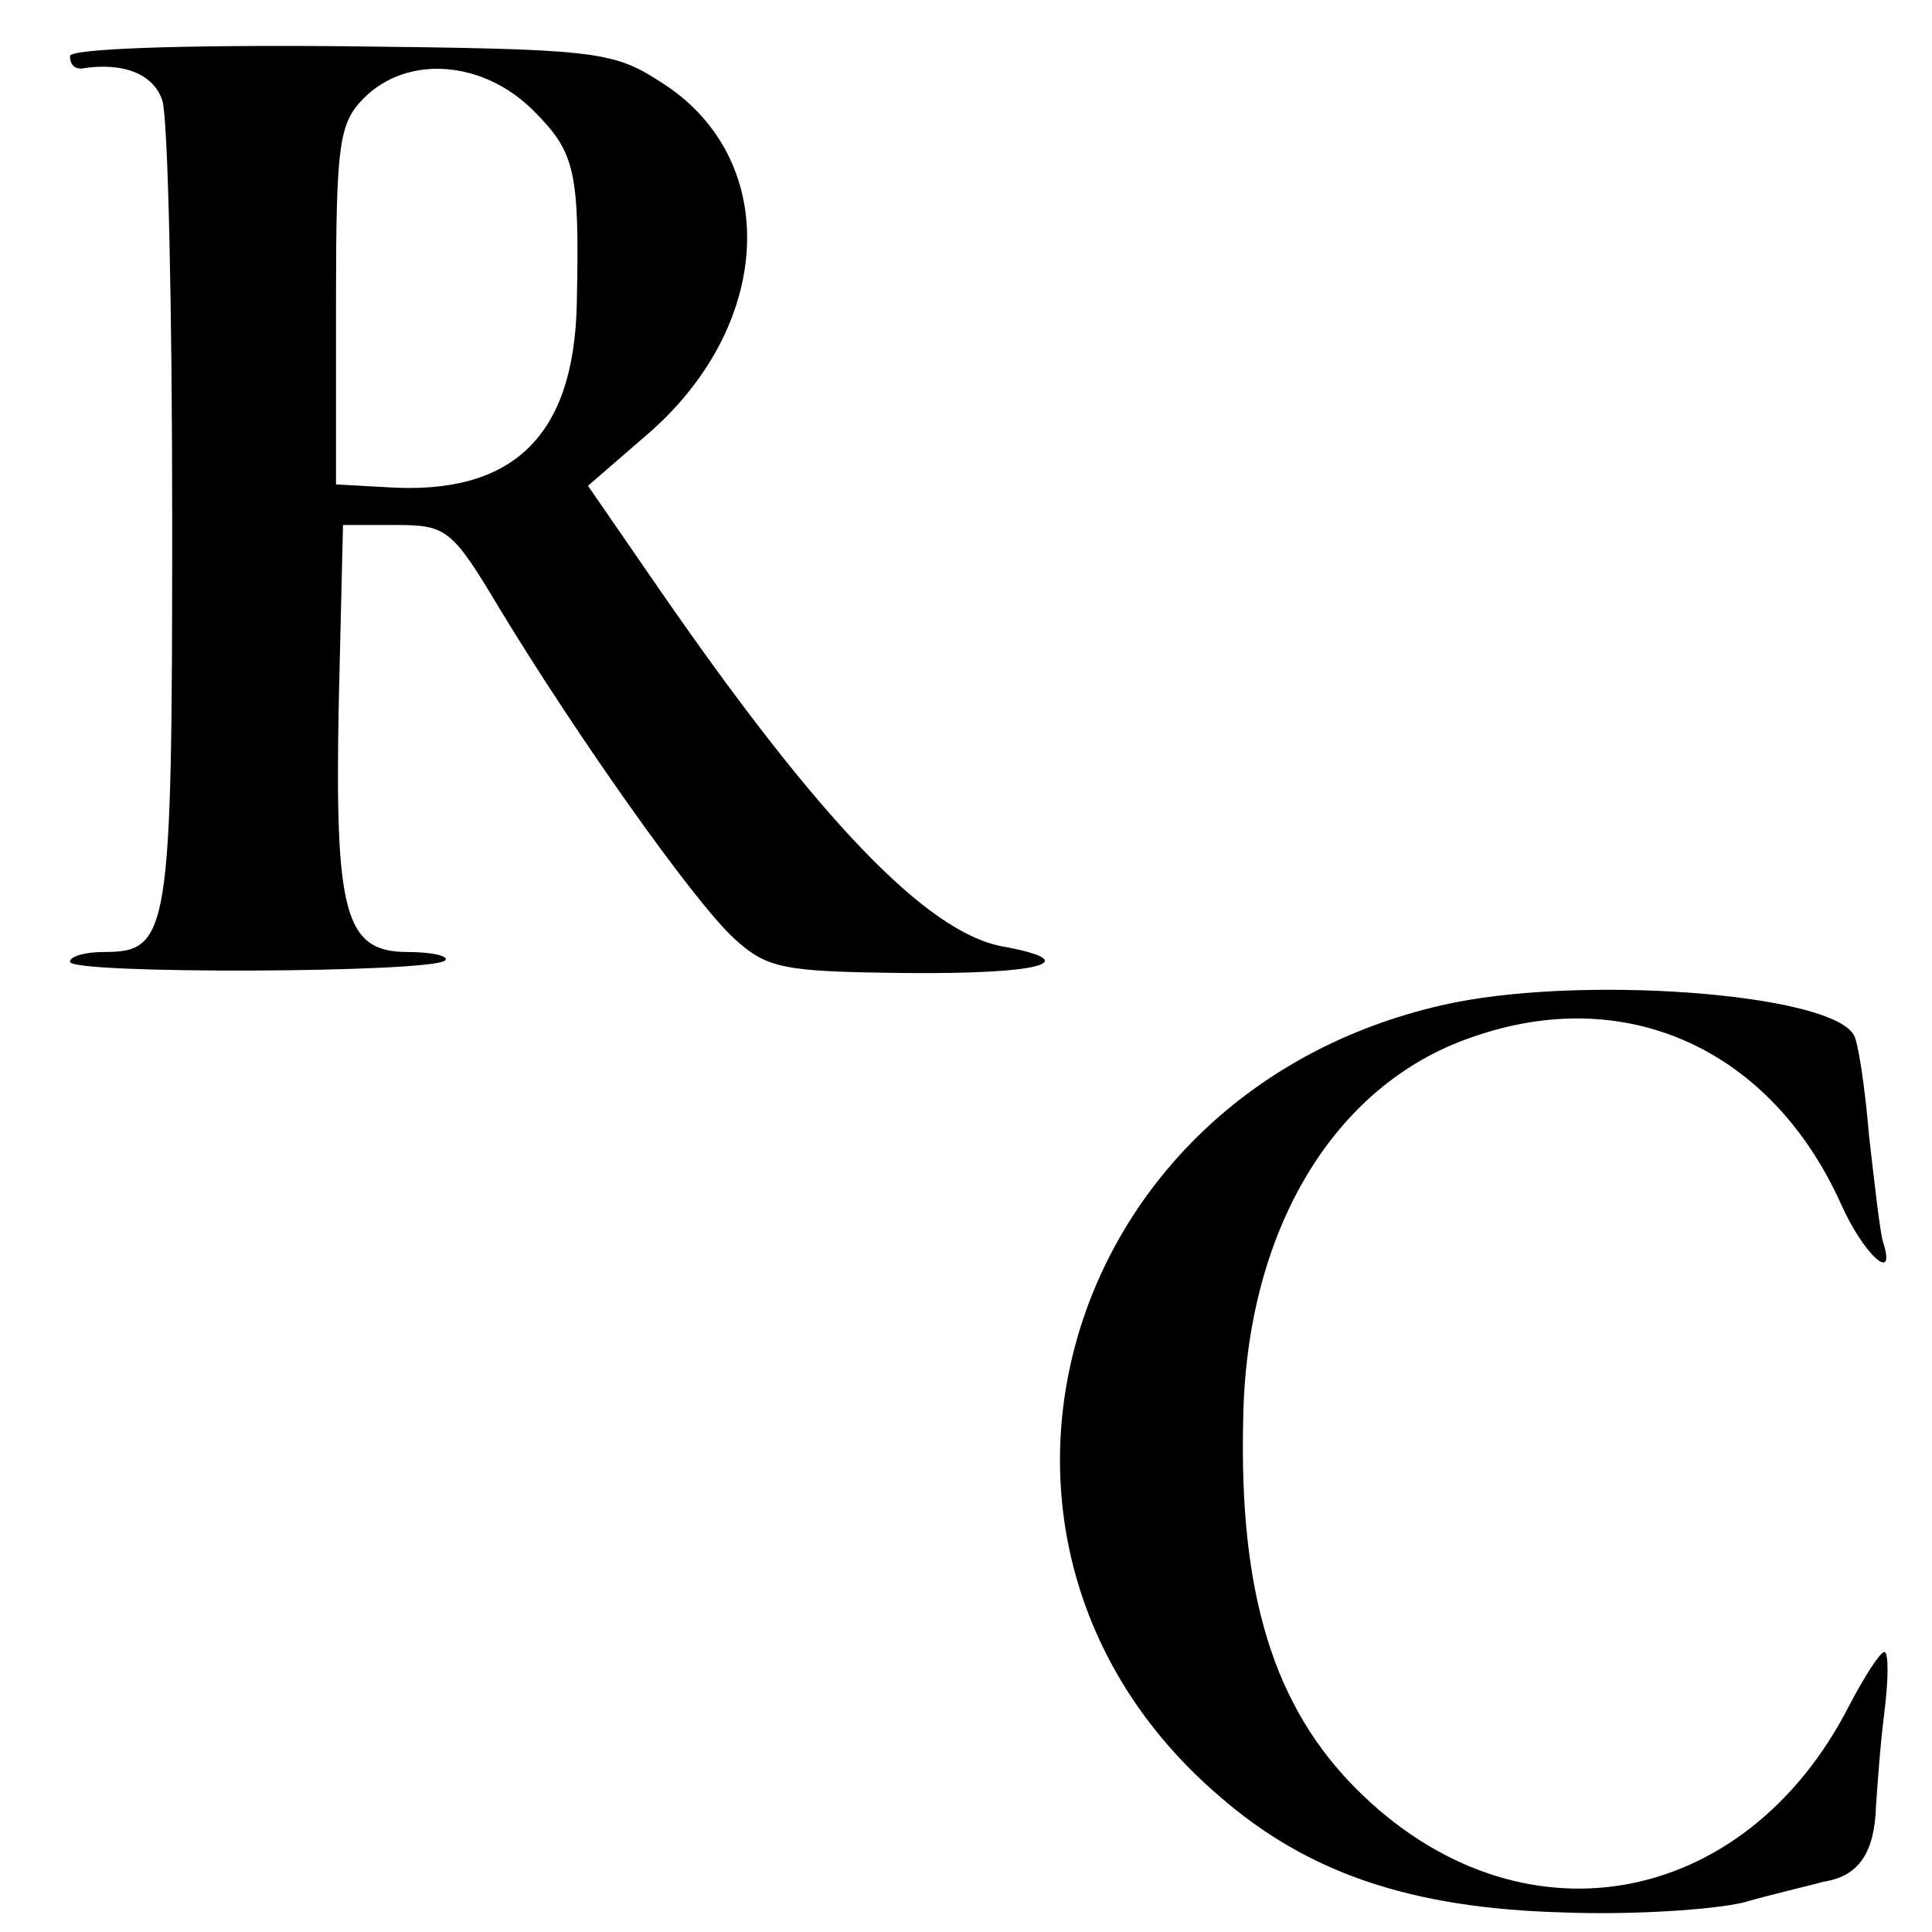 <?xml version="1.0" standalone="no"?>
<!DOCTYPE svg PUBLIC "-//W3C//DTD SVG 20010904//EN"
        "http://www.w3.org/TR/2001/REC-SVG-20010904/DTD/svg10.dtd">
<svg version="1.0" xmlns="http://www.w3.org/2000/svg"
     width="138pt" height="138pt" viewBox="0 0 138 138"
     preserveAspectRatio="xMidYMid meet">
    <g transform="translate(0,138) scale(0.1,-0.1)"
       fill="#000000" stroke="none">
        <path d="M50 1340 c0 -6 3 -9 8 -9 30 5 52 -4 58 -23 4 -13 7 -148 7 -300 0
-296 -2 -308 -49 -308 -13 0 -24 -3 -24 -7 0 -9 259 -8 268 1 3 3 -9 6 -27 6
-45 0 -52 28 -49 179 l3 126 38 0 c36 0 40 -3 74 -60 54 -89 137 -207 167
-235 24 -22 35 -24 122 -25 98 -1 130 8 70 19 -54 10 -131 90 -245 255 l-51
74 45 39 c89 79 92 197 6 250 -34 22 -48 23 -228 25 -118 1 -193 -2 -193 -7z
m331 -39 c30 -30 33 -43 31 -138 -2 -95 -46 -137 -136 -131 l-36 2 0 128 c0
115 2 130 20 148 31 31 85 27 121 -9z"/>
        <path d="M1030 662 c-276 -63 -367 -387 -159 -565 63 -55 137 -80 245 -83 50
-2 108 2 129 7 21 6 47 12 58 15 25 4 36 21 37 54 1 14 3 44 6 67 3 24 3 43 0
43 -3 0 -14 -17 -25 -38 -75 -147 -237 -175 -352 -60 -59 59 -84 139 -81 264
2 134 64 239 163 273 110 39 214 -8 264 -119 16 -36 40 -58 30 -27 -2 6 -6 41
-10 76 -3 36 -8 68 -11 72 -18 30 -199 43 -294 21z"/>
    </g>
</svg>
